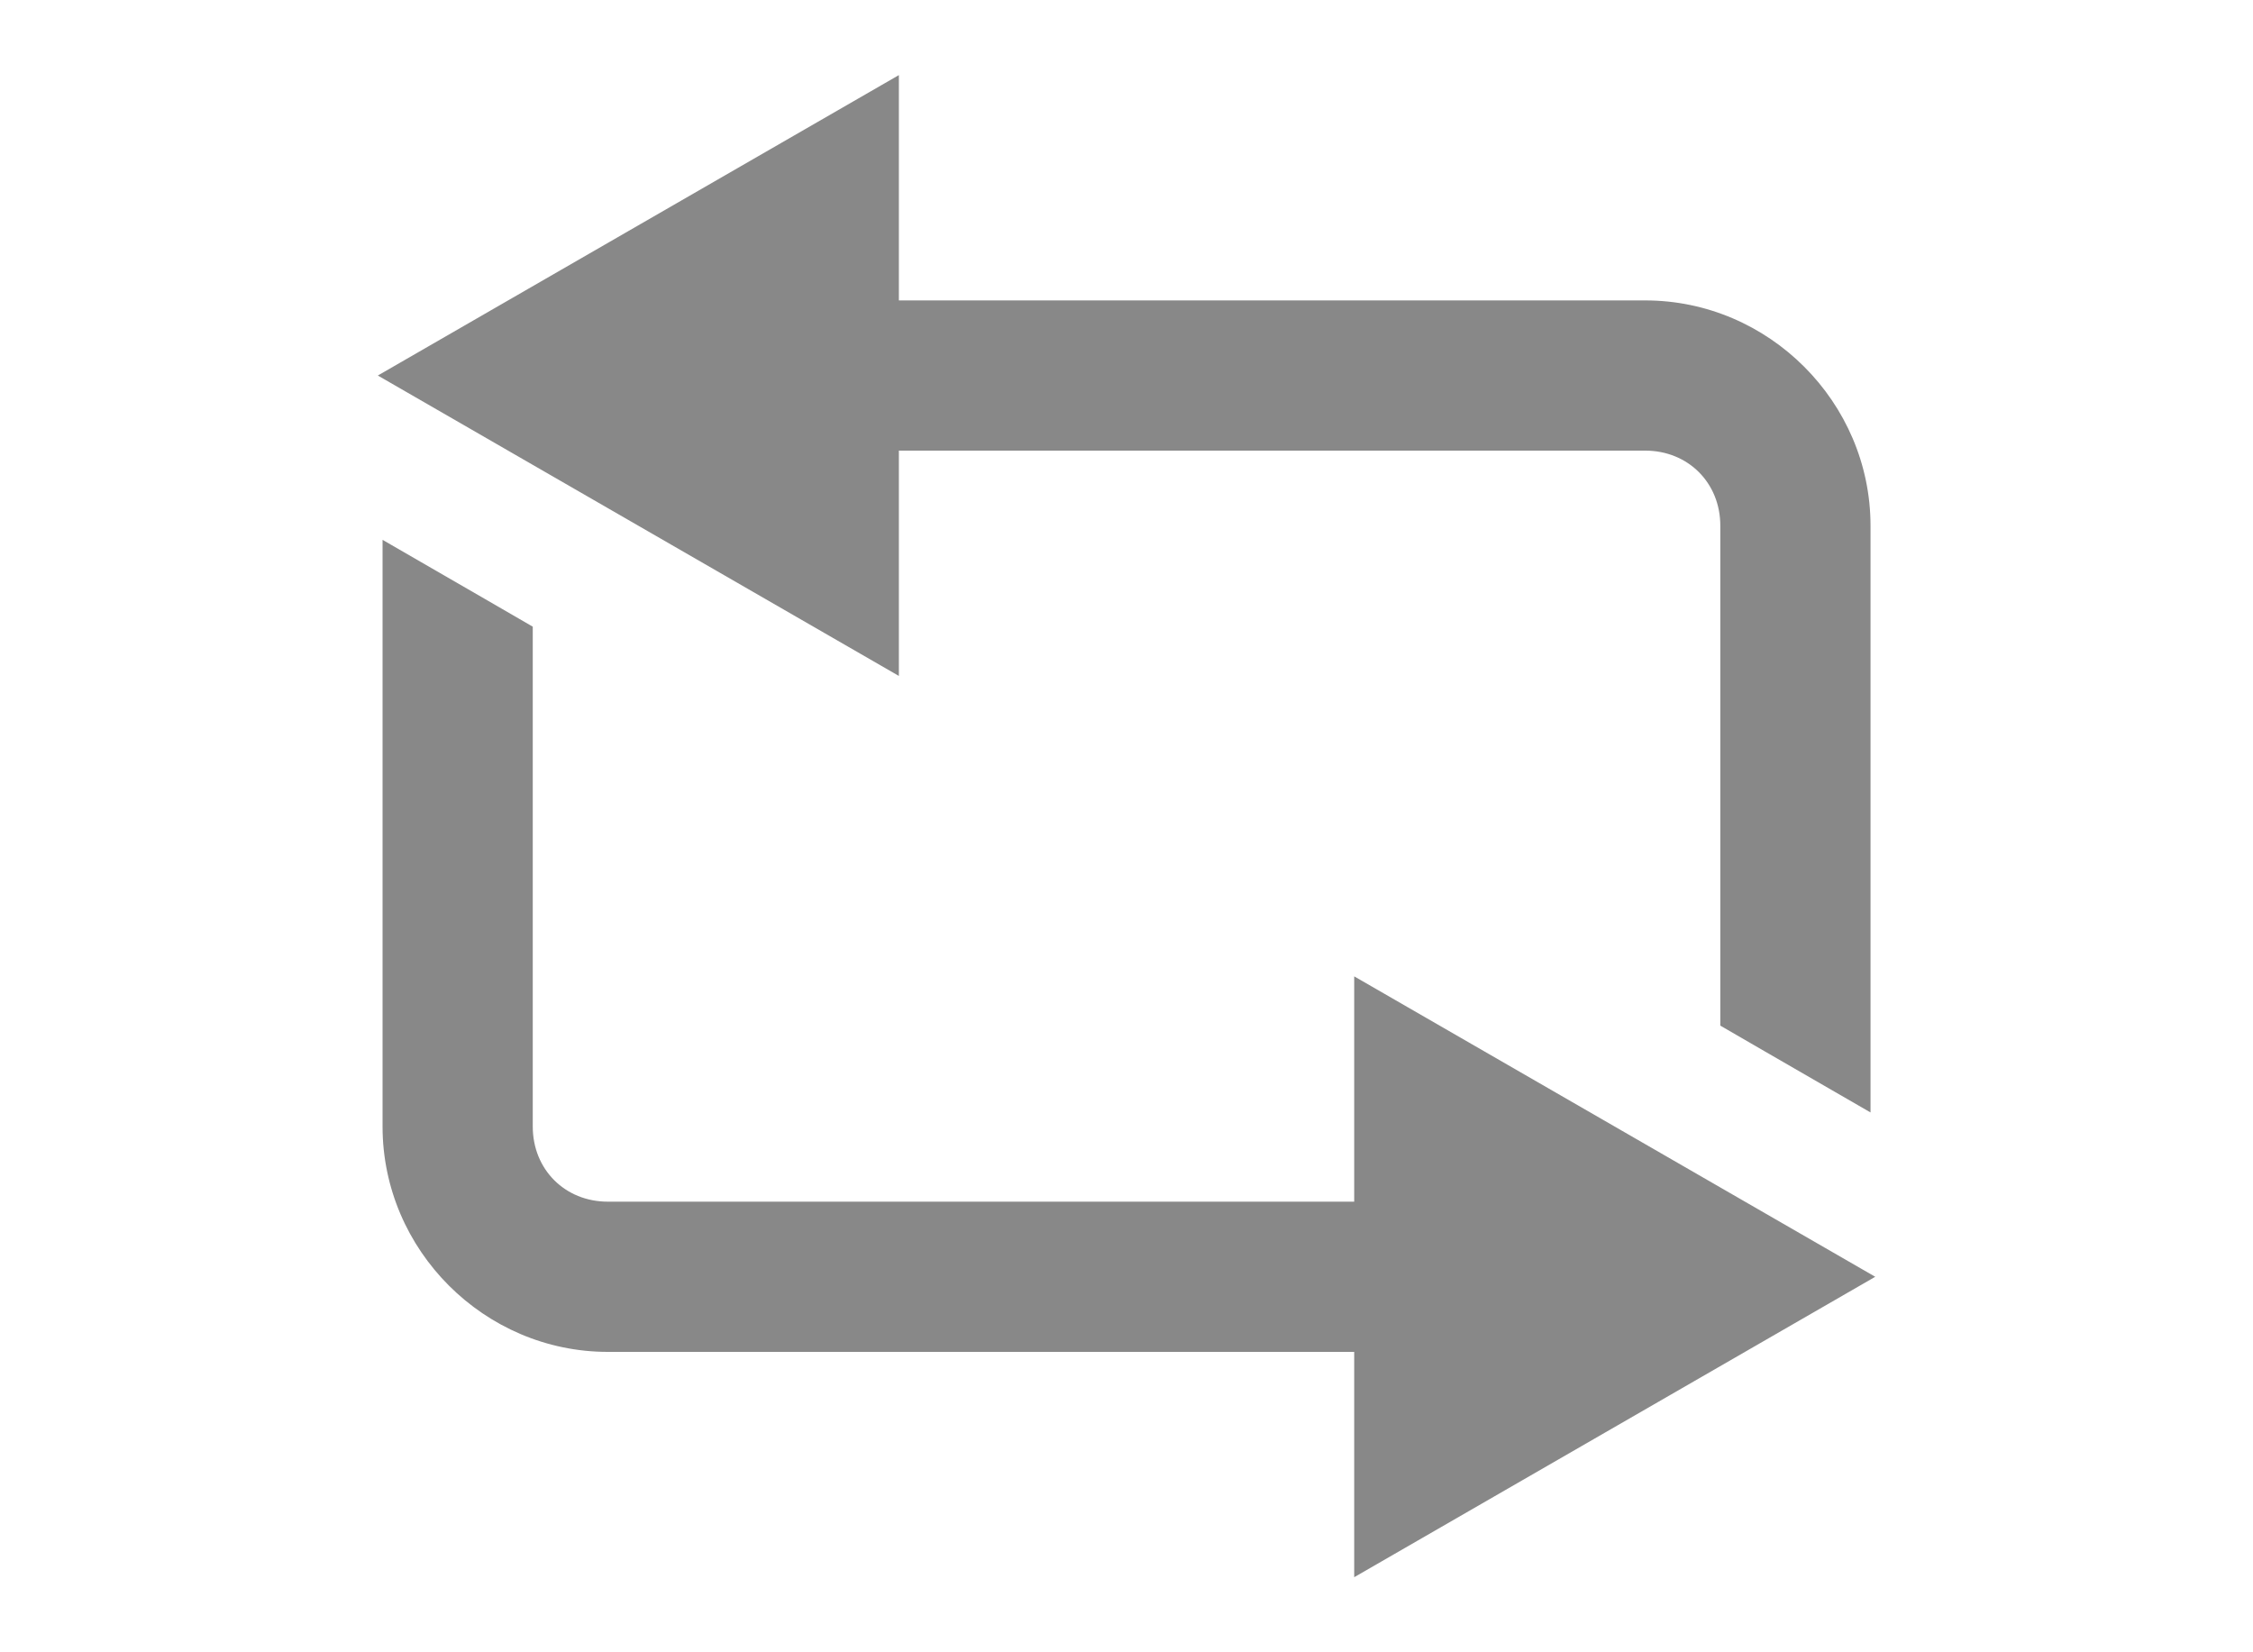 <svg xmlns="http://www.w3.org/2000/svg" xmlns:svg="http://www.w3.org/2000/svg" id="svg2" width="30" height="22" version="1.1"><g id="layer1" display="none" opacity=".341"><g id="layer1-3" transform="matrix(1.244,0,0,1.244,3.229,-1284.365)"><g id="g3989" fill="#888" fill-opacity="1"><path id="path3832-5" fill="#0f0f0f" fill-opacity="1" fill-rule="nonzero" stroke="none" d="m 18.375,1038.956 -1.094,0.781 -0.531,0.375 c 0.175,0.383 0.25,0.802 0.25,1.25 0,1.657 -1.343,3 -3,3 l -5.438,0 0,-2.625 -1.562,1.125 -1,0.688 -0.75,0.562 -1.75,1.25 1.75,1.25 0.75,0.562 1,0.688 1.562,1.125 0,-2.625 5.438,0 c 1.326,0 2.594,-0.531 3.531,-1.469 1.611,-1.611 1.891,-4.04 0.844,-5.938 z"/><path id="path3832-5-7" fill="#0f0f0f" fill-opacity="1" fill-rule="nonzero" stroke="none" d="m 3.625,1043.768 1.094,-0.781 0.531,-0.375 c -0.175,-0.383 -0.25,-0.802 -0.25,-1.25 0,-1.657 1.343,-3 3,-3 l 5.438,0 0,2.625 1.562,-1.125 1,-0.688 0.75,-0.562 1.75,-1.25 -1.75,-1.25 -0.75,-0.562 -1,-0.688 -1.562,-1.125 0,2.625 -5.438,0 c -1.326,0 -2.594,0.531 -3.531,1.469 -1.611,1.611 -1.891,4.04 -0.844,5.938 z"/></g></g></g><g id="layer2" display="inline"><path id="path2995-3-7" fill="#888" fill-opacity="1" fill-rule="nonzero" stroke="none" stroke-width="4" d="M 5.094,7.188 6.5,8 7.094,8.344 7.094,15 c -2.15e-5,0.571 0.429,1 1,1 l 9.938,0 0,-3 3.469,2 3.469,2 -3.469,2 -3.469,2 0,-3 -9.938,0 c -1.645,0 -3,-1.355 -3,-3 z" color="#000" display="inline" enable-background="accumulate" overflow="visible" visibility="visible" style="marker:none"/><path id="path3832" fill="#888" fill-opacity="1" stroke="none" stroke-width="2" d="m 11.969,1 0,3 9.938,0 c 1.645,0 3,1.355 3,3 l 0,7.812 -1.406,-0.812 -0.594,-0.344 0,-6.656 c 0,-0.571 -0.429,-1 -1,-1 l -9.938,0 0,3 L 8.5,7 5.031,5 8.5,3 z" baseline-shift="baseline" color="#000" direction="ltr" display="inline" enable-background="accumulate" font-family="Sans" font-size="medium" font-stretch="normal" font-style="normal" font-variant="normal" font-weight="normal" letter-spacing="normal" overflow="visible" text-anchor="start" text-decoration="none" visibility="visible" word-spacing="normal" writing-mode="lr-tb" style="text-indent:0;text-align:start;line-height:normal;text-transform:none;block-progression:tb;marker:none;-inkscape-font-specification:Sans"/></g></svg>